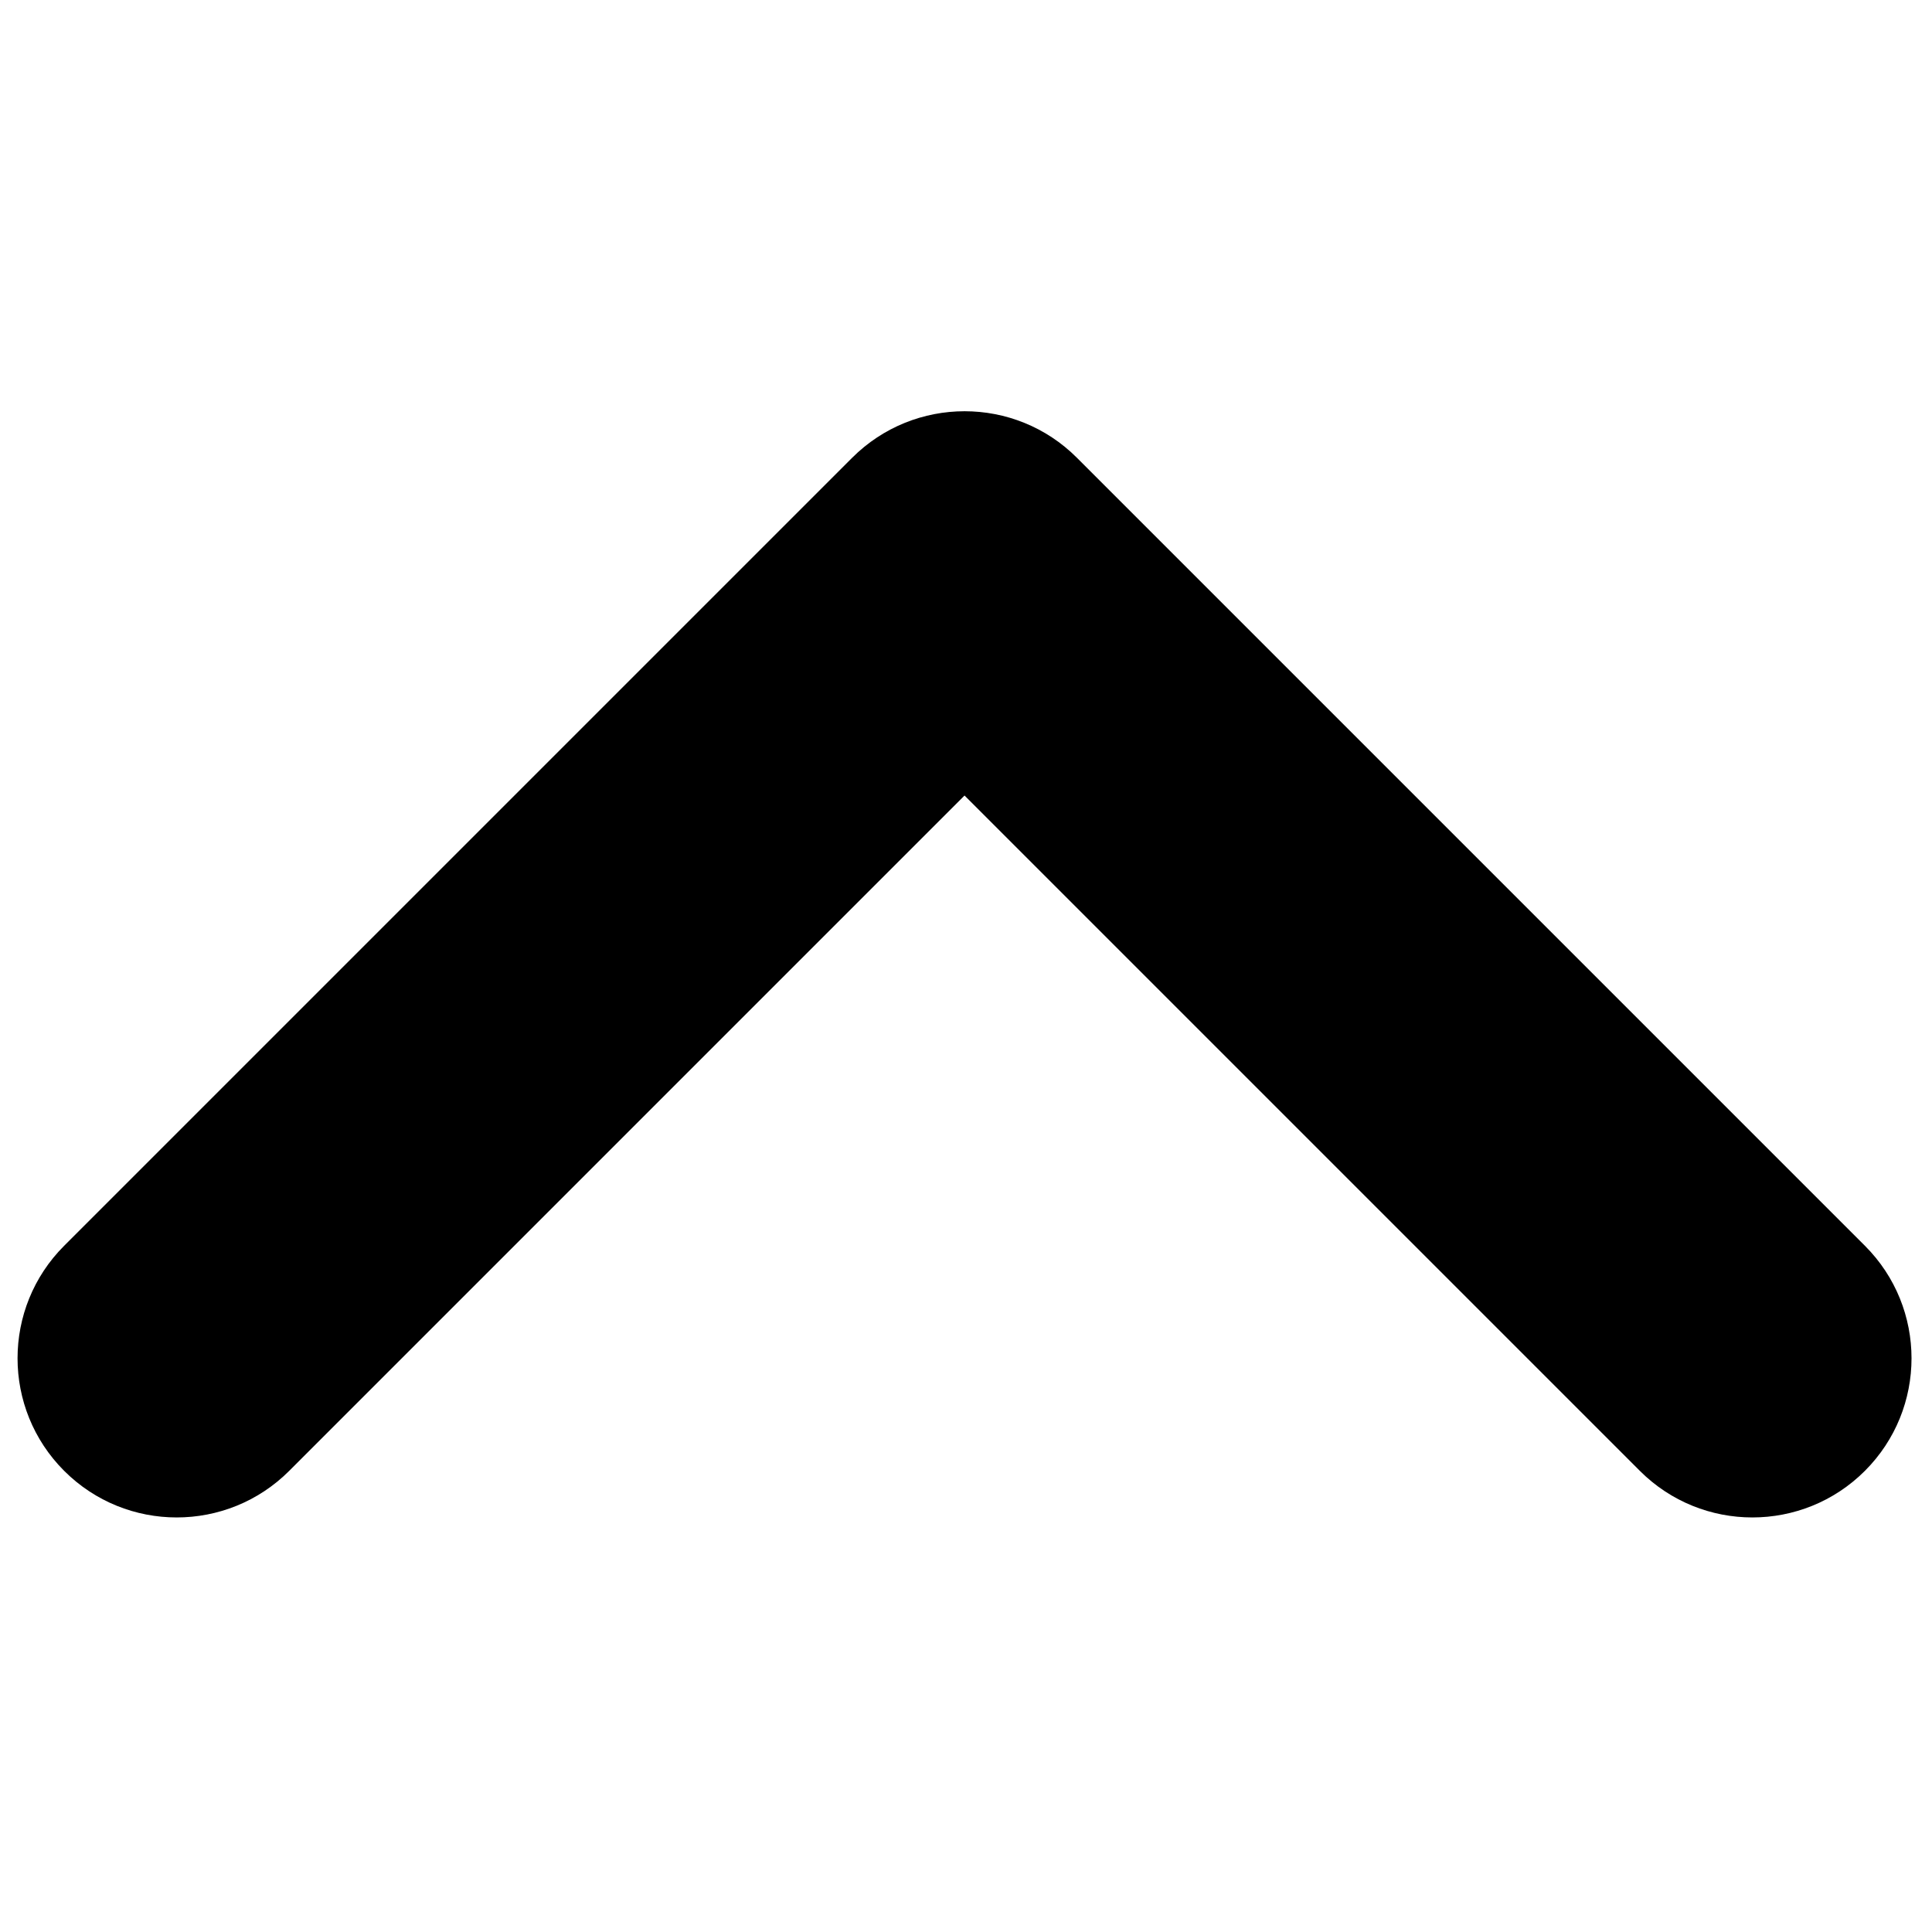 <?xml version="1.0" encoding="UTF-8" standalone="no"?>
<!DOCTYPE svg PUBLIC "-//W3C//DTD SVG 1.1//EN" "http://www.w3.org/Graphics/SVG/1.1/DTD/svg11.dtd">
<svg width="100%" height="100%" viewBox="0 0 613 613" version="1.1" xmlns="http://www.w3.org/2000/svg" xmlns:xlink="http://www.w3.org/1999/xlink" xml:space="preserve" xmlns:serif="http://www.serif.com/" style="fill-rule:evenodd;clip-rule:evenodd;stroke-linejoin:round;stroke-miterlimit:2;">
    <g transform="matrix(6.01252e-17,-0.982,0.982,6.01252e-17,5.534,731.484)">
        <g id="_x35__11_">
            <g>
                <path d="M596.96,269.674L342.381,15.094C322.302,-4.985 289.737,-4.985 269.658,15.094C249.579,35.173 249.579,67.738 269.658,87.817L487.852,306.01L269.658,524.202C249.579,544.281 249.579,576.846 269.658,596.925C289.737,617.004 322.302,617.004 342.381,596.925L596.96,342.346C617.039,322.317 617.039,289.753 596.96,269.674Z" style="fill-rule:nonzero;"/>
            </g>
        </g>
    </g>
</svg>
